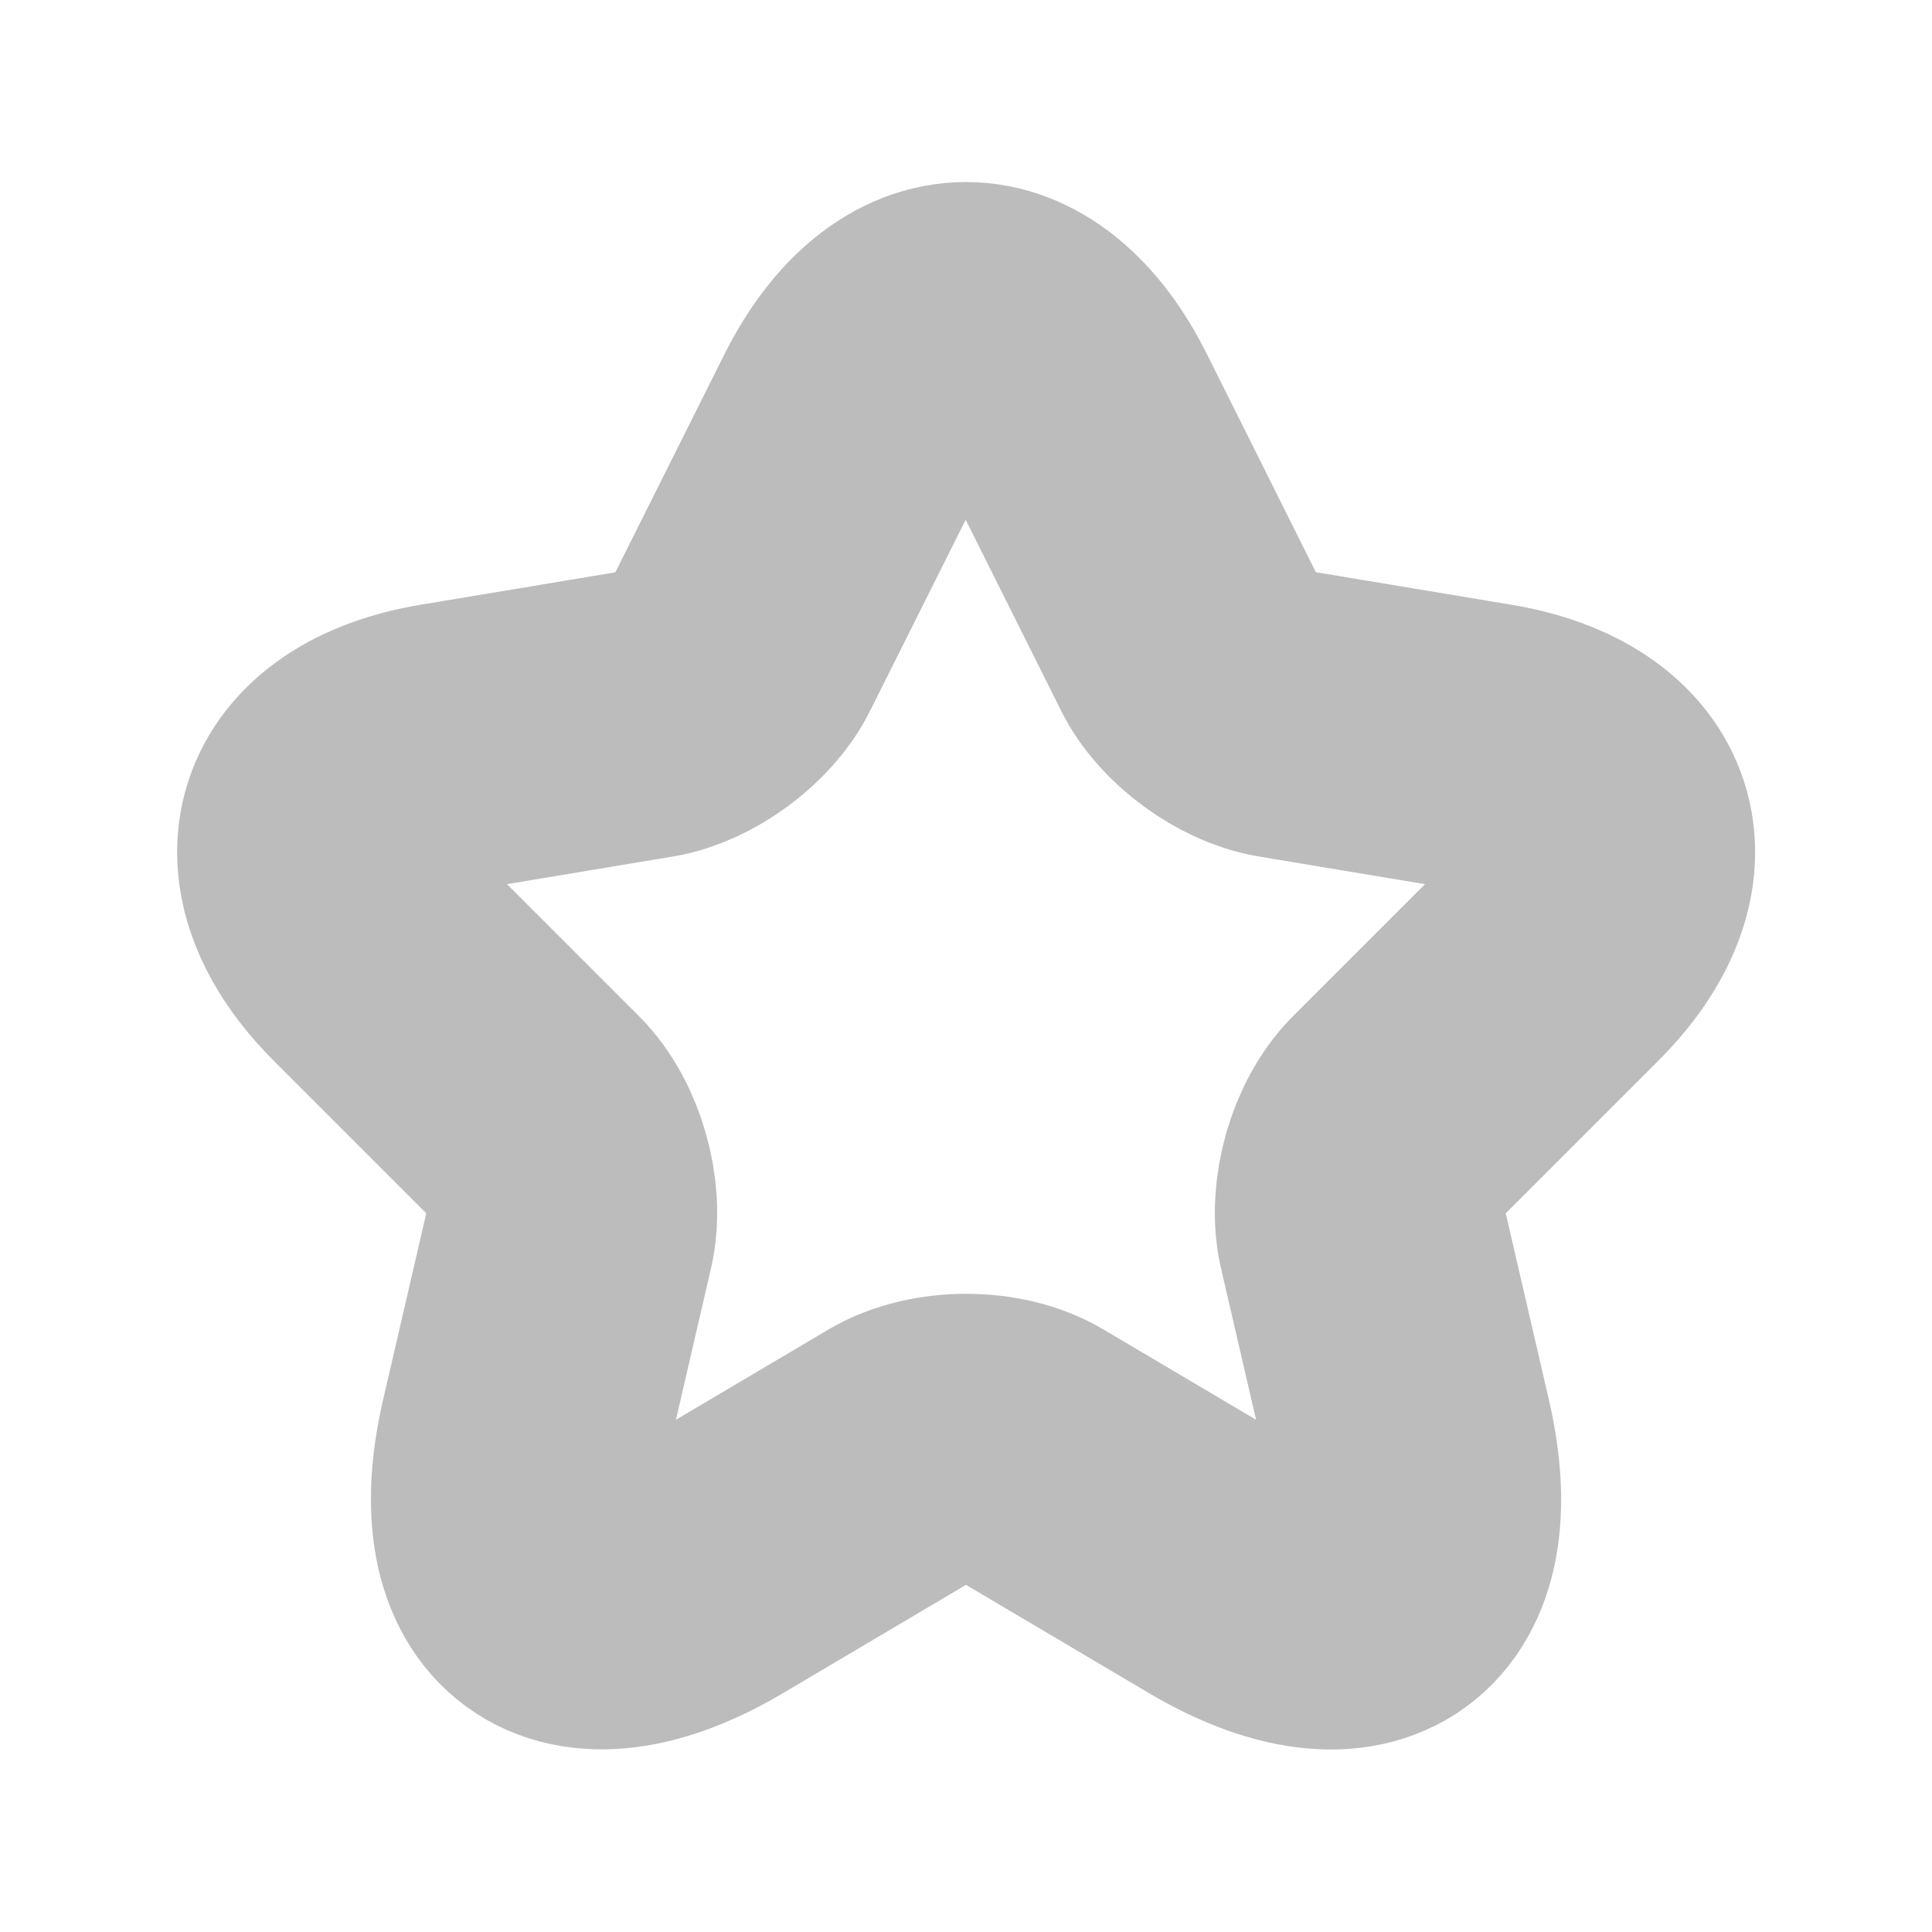 <svg width="10" height="10" viewBox="0 0 10 10" fill="none" xmlns="http://www.w3.org/2000/svg">
<path d="M5.577 2.17L6.163 3.343C6.243 3.507 6.457 3.663 6.637 3.693L7.7 3.87C8.38 3.983 8.54 4.477 8.05 4.963L7.223 5.79C7.083 5.93 7.007 6.2 7.05 6.393L7.287 7.417C7.473 8.227 7.043 8.54 6.327 8.117L5.33 7.527C5.15 7.42 4.853 7.42 4.67 7.527L3.673 8.117C2.96 8.54 2.527 8.223 2.713 7.417L2.95 6.393C2.993 6.2 2.917 5.93 2.777 5.79L1.95 4.963C1.463 4.477 1.62 3.983 2.3 3.87L3.363 3.693C3.54 3.663 3.753 3.507 3.833 3.343L4.42 2.17C4.74 1.533 5.26 1.533 5.577 2.17Z" stroke="#BCBCBC" stroke-width="1.5" stroke-linecap="round" stroke-linejoin="round"/>
</svg>
